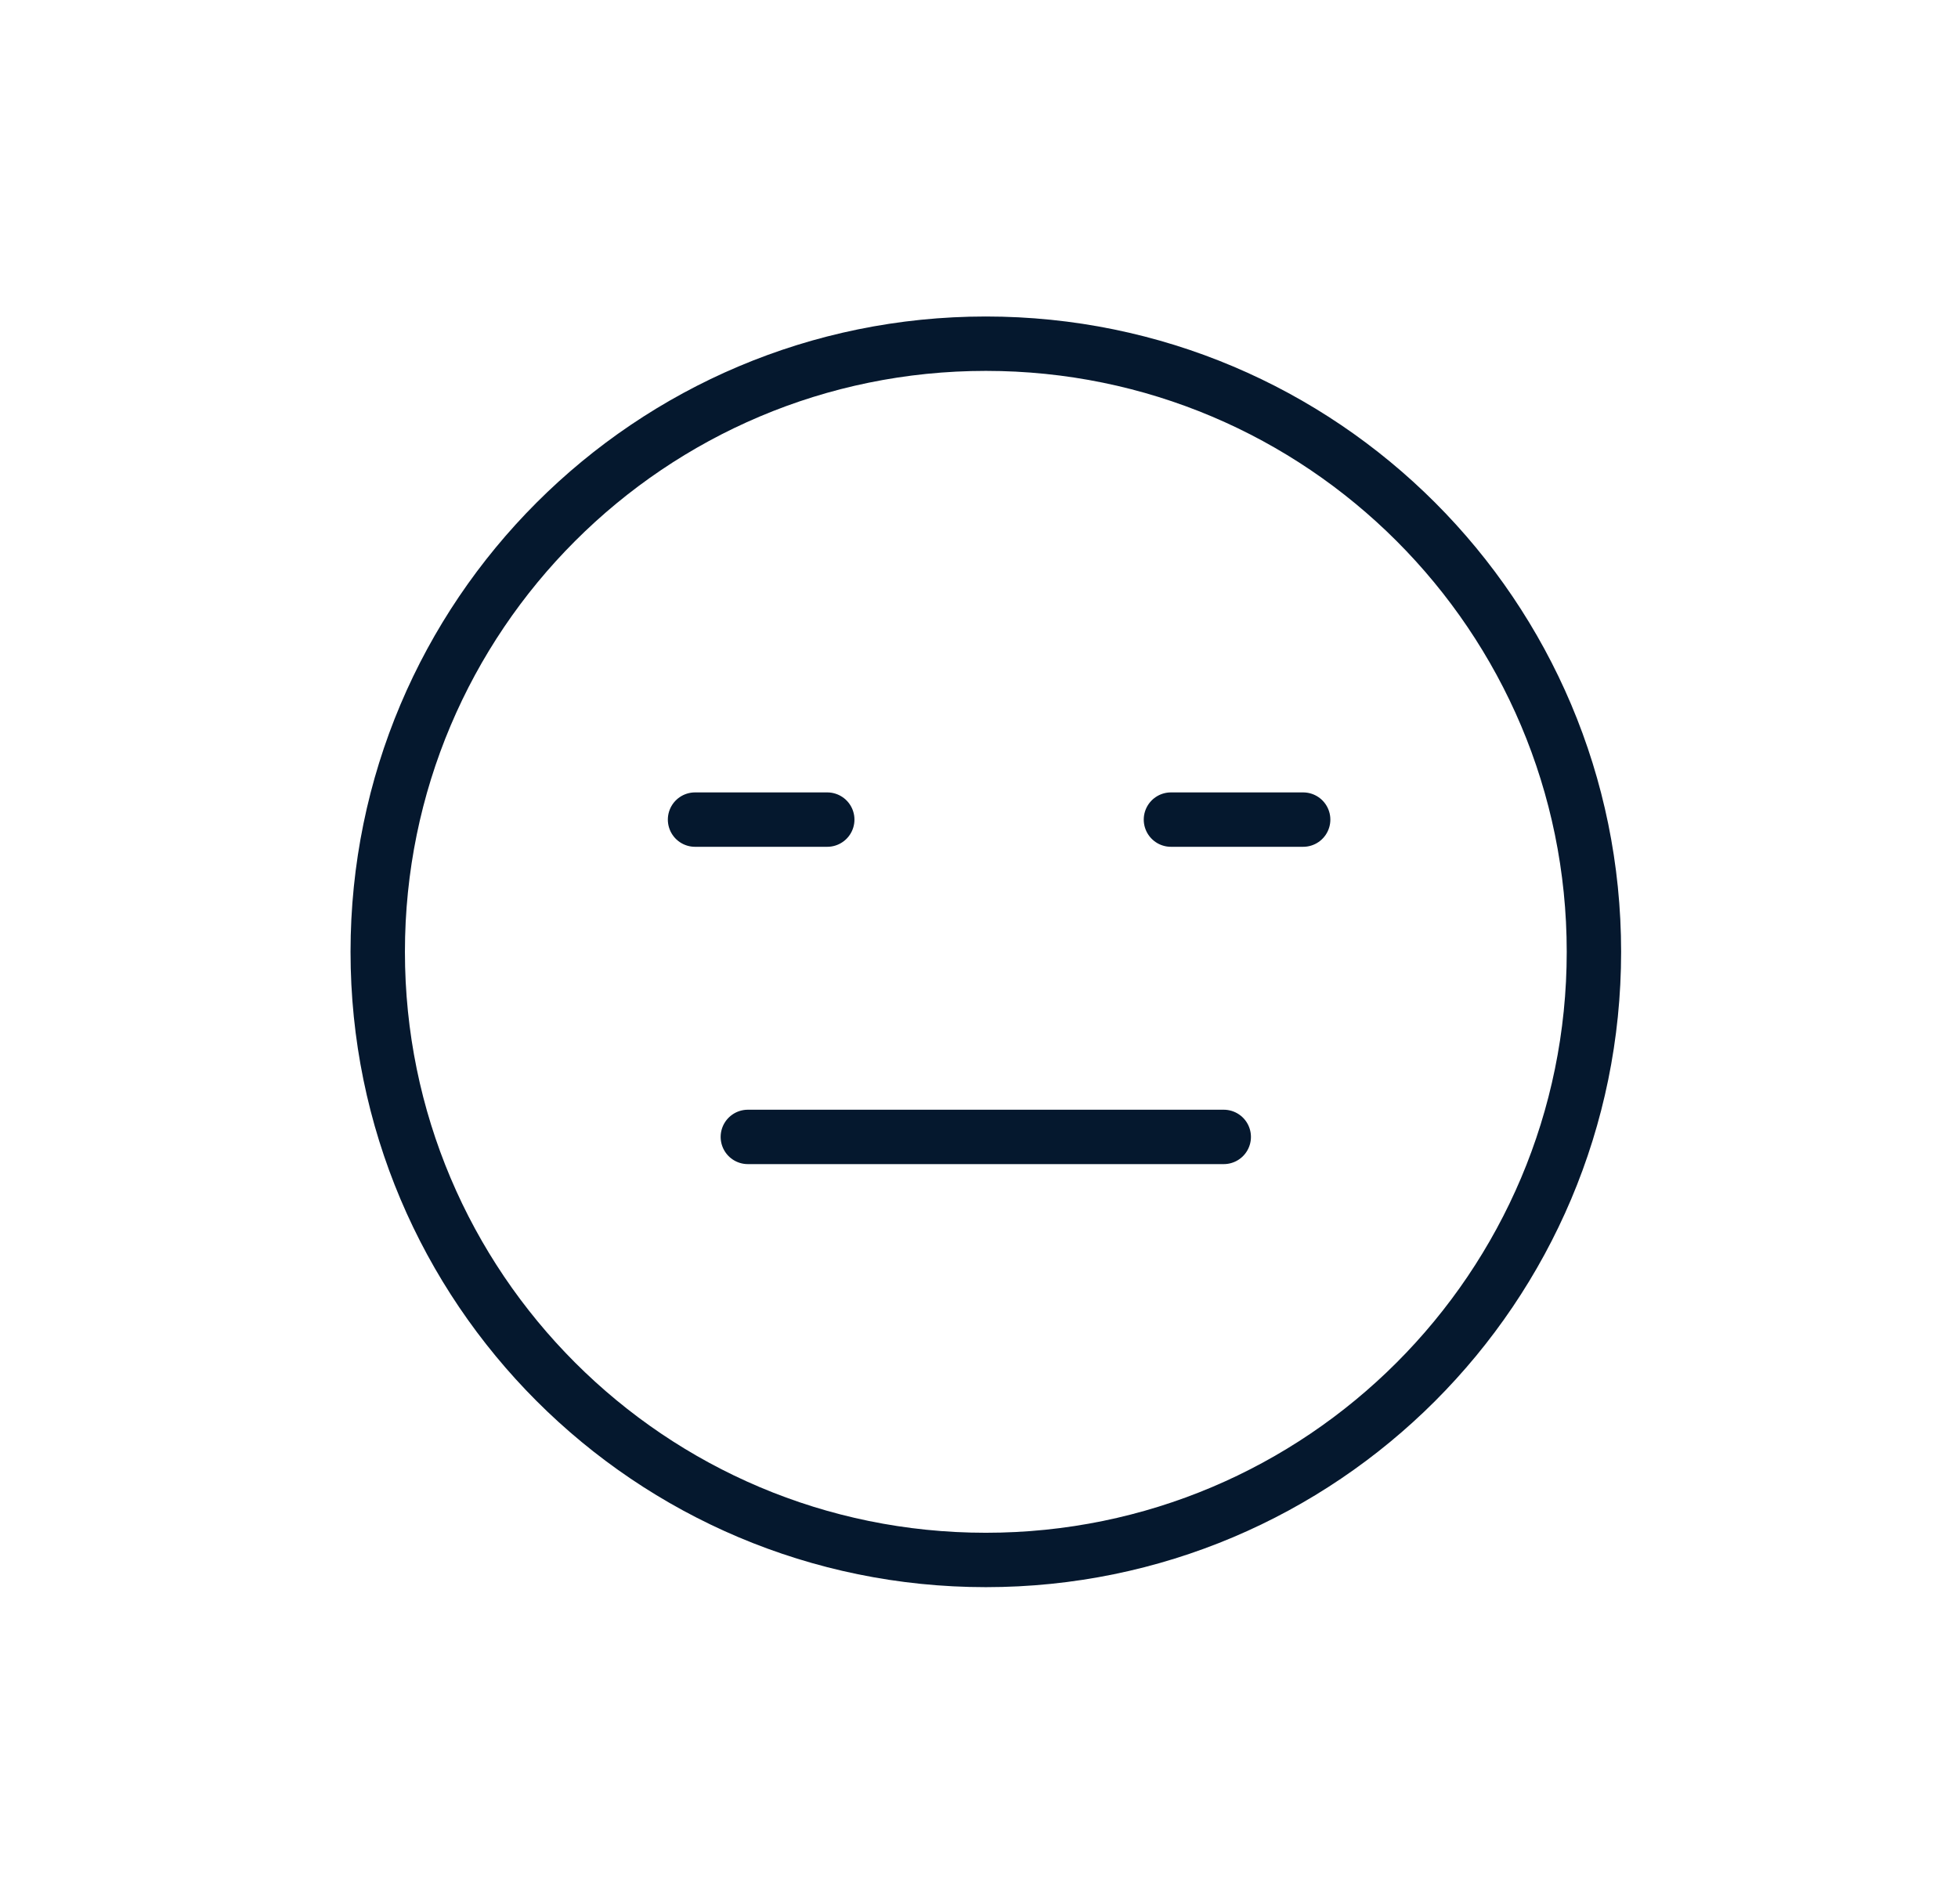 <svg width="36" height="35" viewBox="0 0 36 35" fill="none" xmlns="http://www.w3.org/2000/svg">
<path d="M18.126 28.681C24.301 28.681 29.306 23.675 29.306 17.5C29.306 11.325 24.301 6.319 18.126 6.319C11.951 6.319 6.945 11.325 6.945 17.5C6.945 23.675 11.951 28.681 18.126 28.681Z" stroke="#05182E" stroke-miterlimit="10"/>
<path d="M13.75 20.903H22.5" stroke="#05182E" stroke-miterlimit="10" stroke-linecap="round" stroke-linejoin="round"/>
<path d="M12.779 15.069H15.21" stroke="#05182E" stroke-miterlimit="10" stroke-linecap="round" stroke-linejoin="round"/>
<path d="M21.529 15.069H23.96" stroke="#05182E" stroke-miterlimit="10" stroke-linecap="round" stroke-linejoin="round"/>
</svg>
